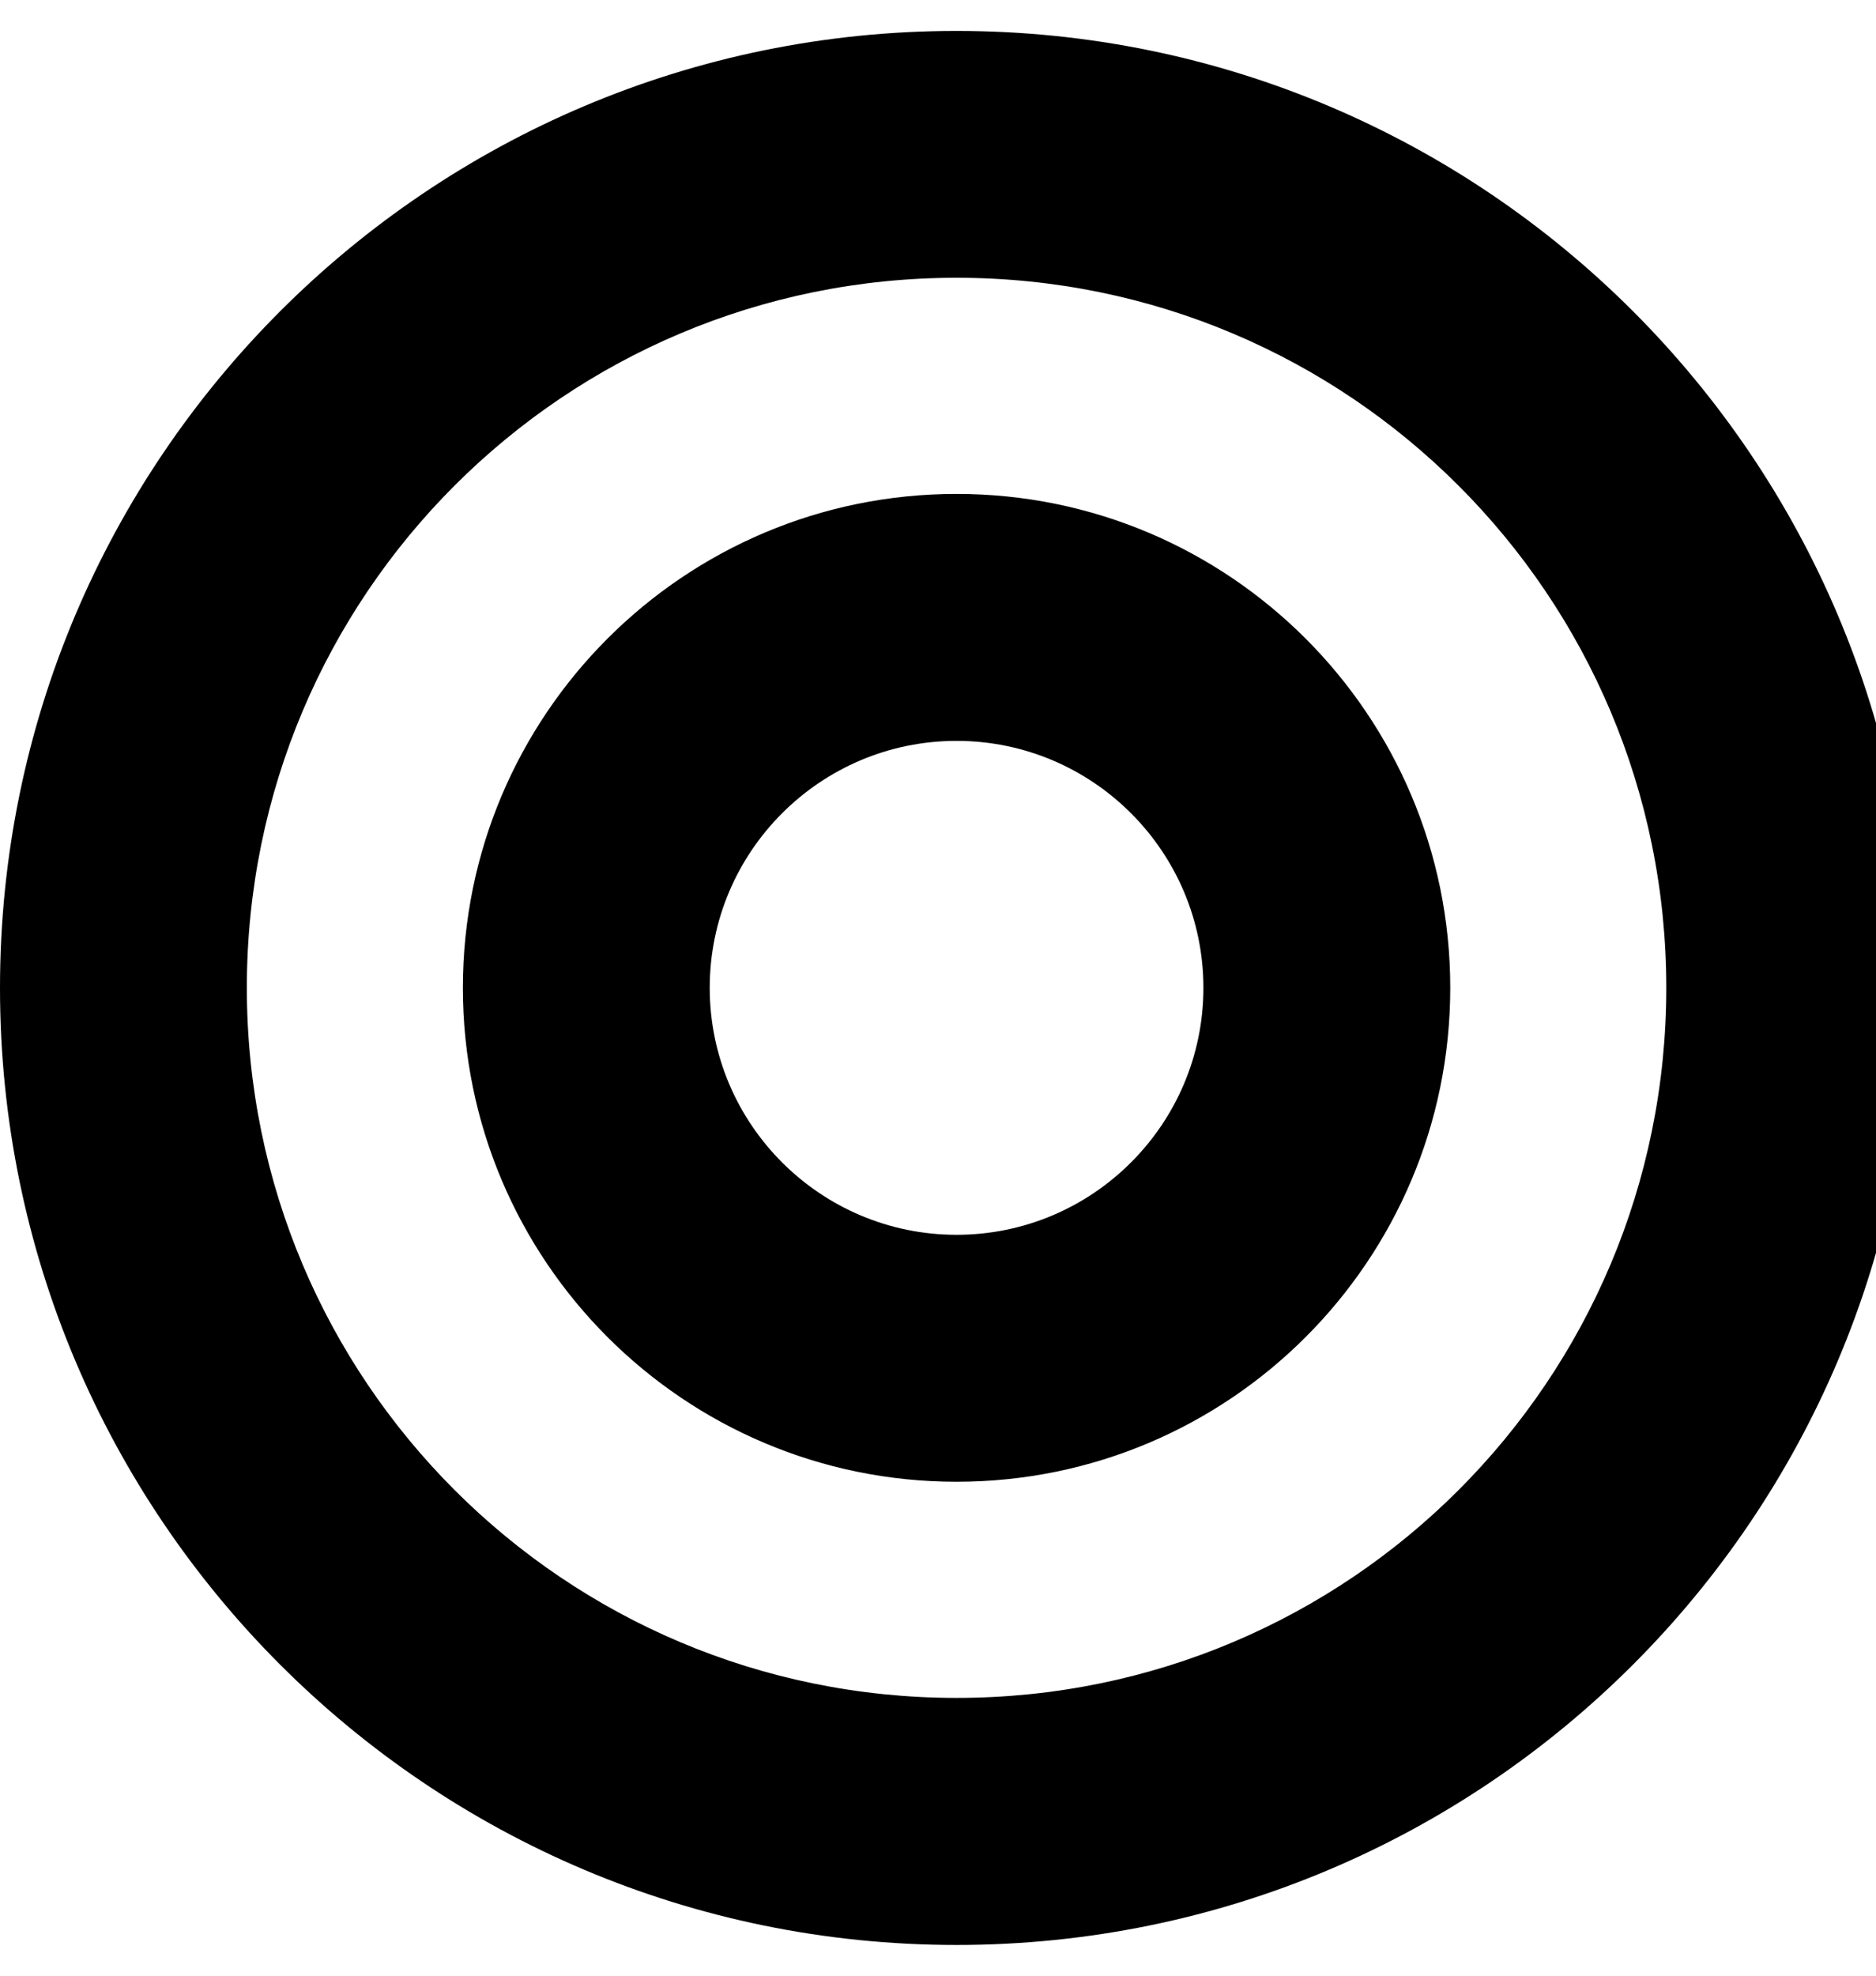 <!-- Generated by IcoMoon.io -->
<svg version="1.1" xmlns="http://www.w3.org/2000/svg" width="19" height="20" viewBox="0 0 19 20">
<title>bullseye</title>
<path d="M9.688 0.313c-5.35 0-9.688 4.337-9.688 9.688s4.337 9.688 9.688 9.688 9.688-4.337 9.688-9.688-4.337-9.688-9.688-9.688zM9.688 17.188c-3.972 0-7.188-3.214-7.188-7.188s3.214-7.188 7.188-7.188c3.972 0 7.188 3.214 7.188 7.188s-3.214 7.188-7.188 7.188zM9.688 5c-2.761 0-5 2.239-5 5s2.239 5 5 5 5-2.239 5-5-2.239-5-5-5zM9.688 12.5c-1.379 0-2.5-1.121-2.5-2.5s1.121-2.5 2.5-2.5 2.5 1.121 2.5 2.5-1.121 2.5-2.5 2.5z"></path>
</svg>
